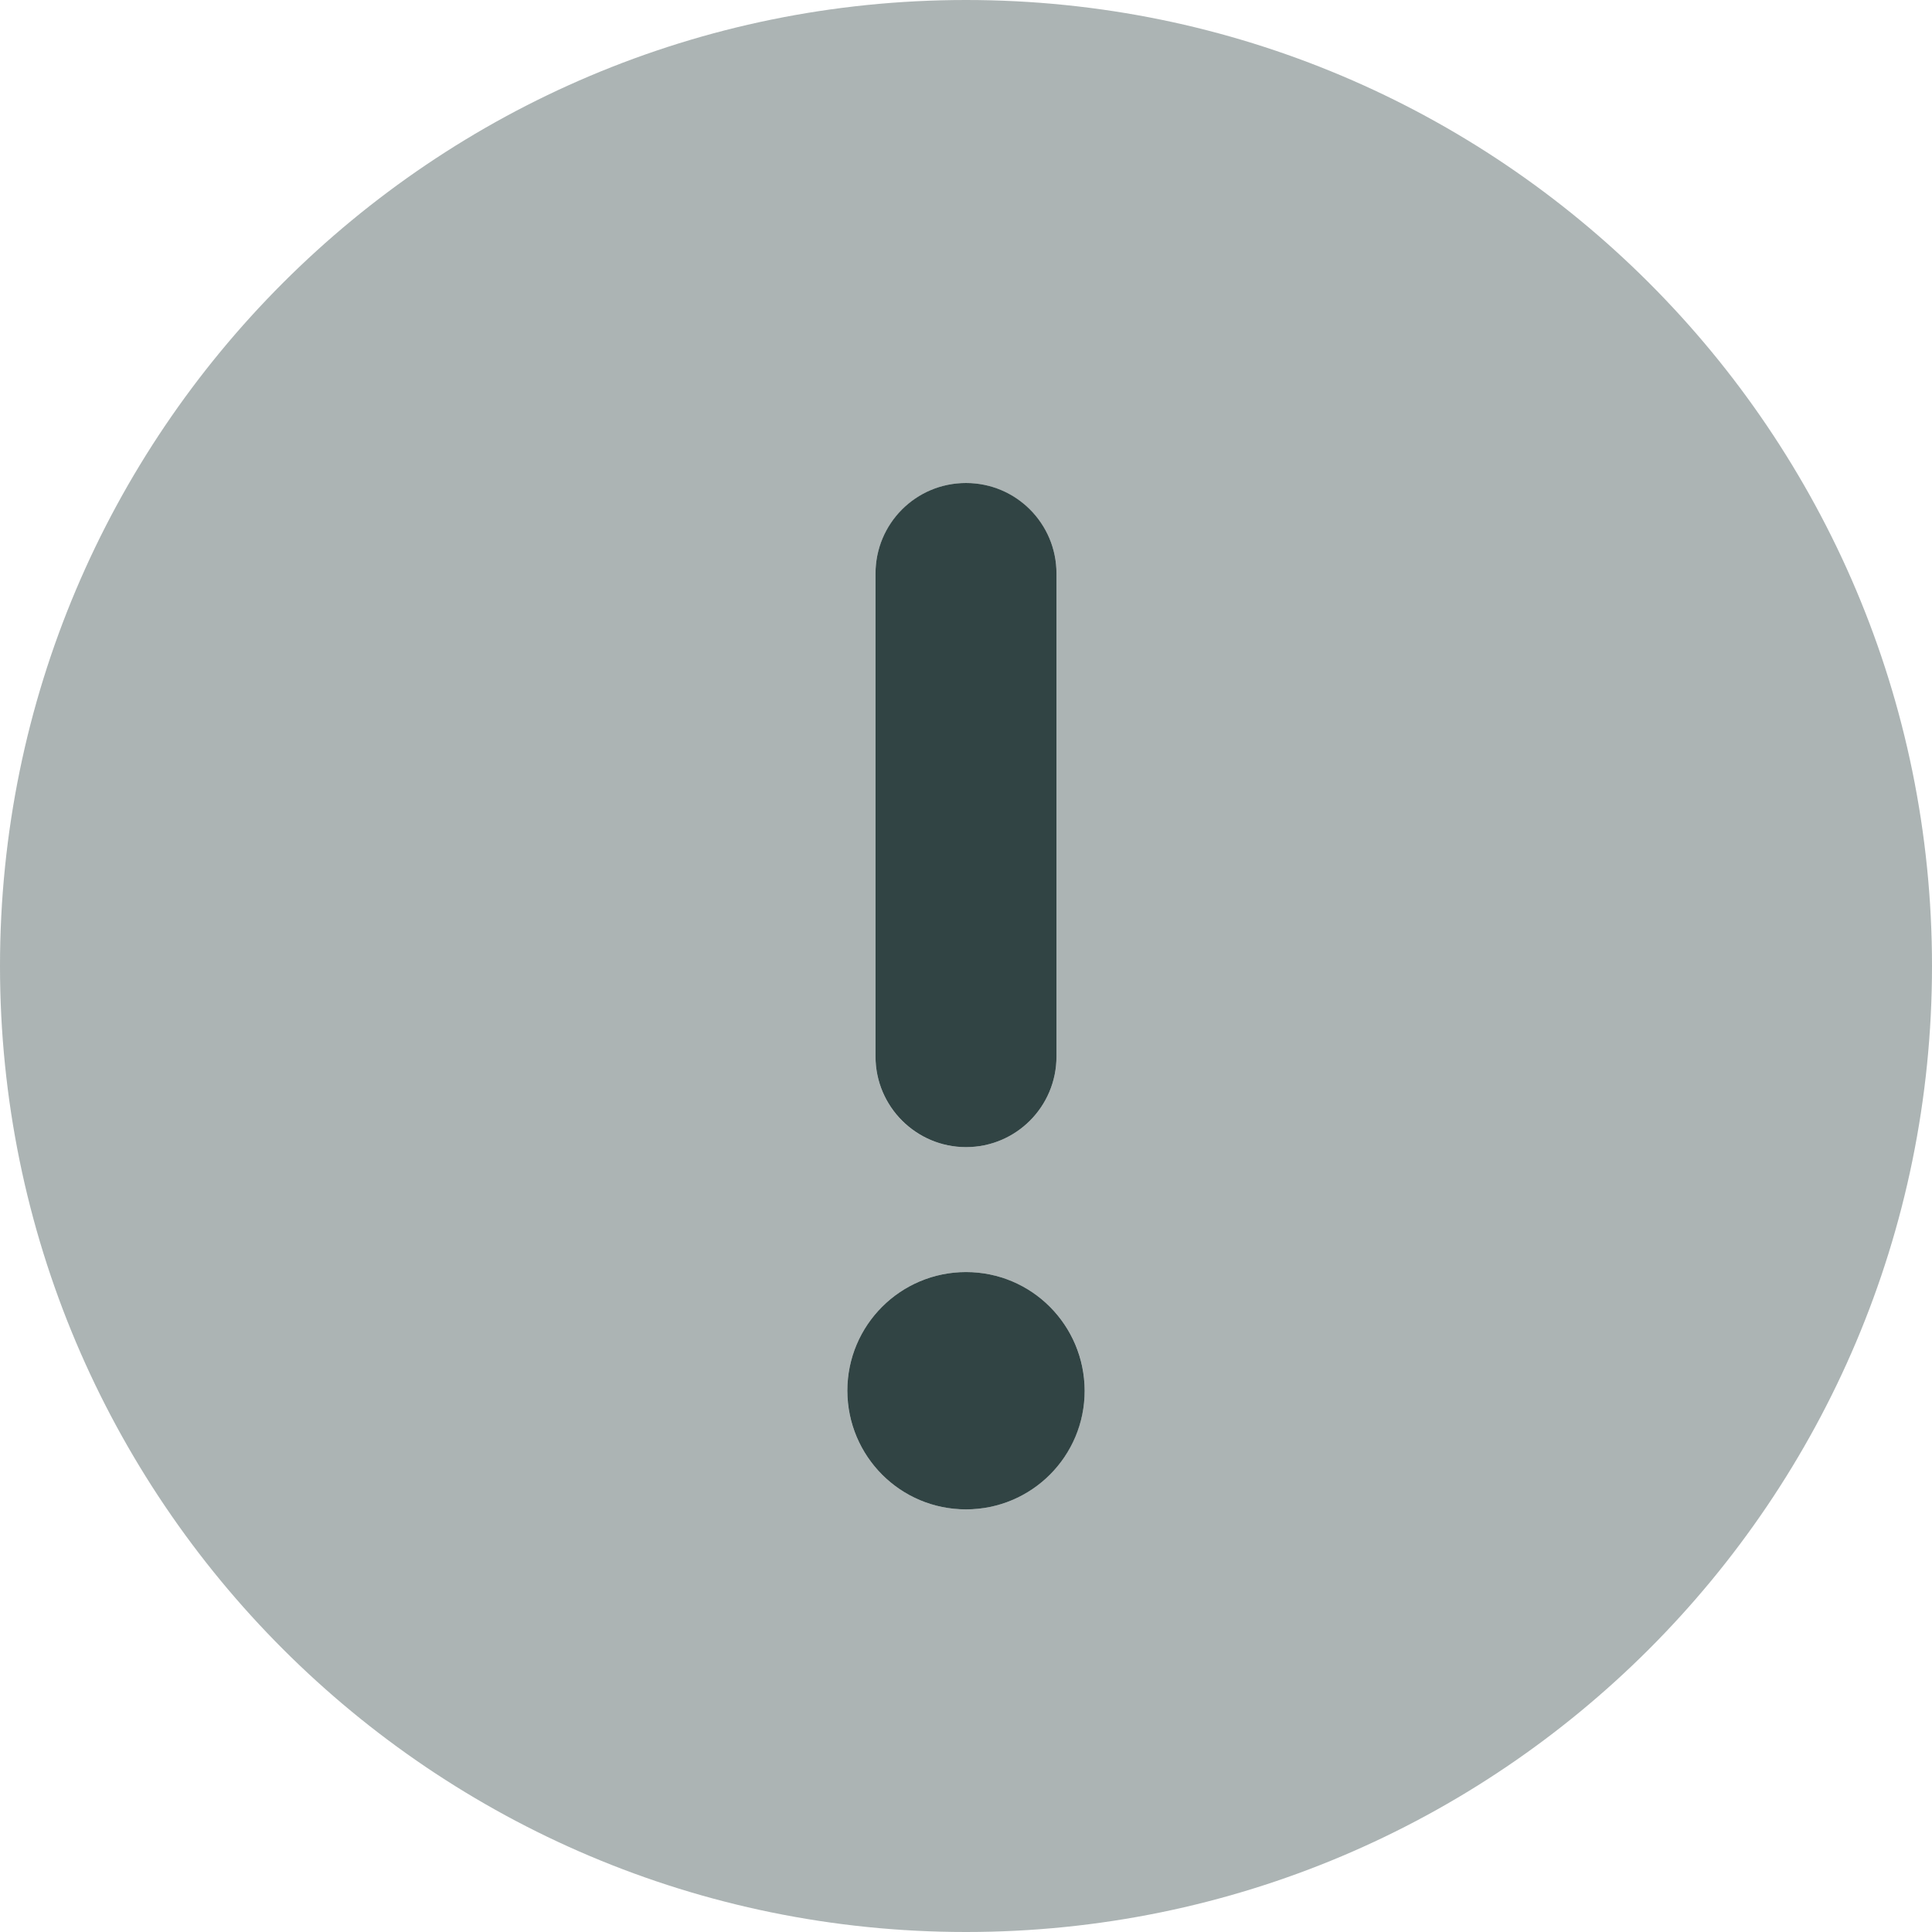 <svg width="12" height="12" viewBox="0 0 12 12" fill="none" xmlns="http://www.w3.org/2000/svg">
<g clip-path="url(#clip0_15_36)">
<path d="M6 7.125C6.311 7.125 6.562 6.873 6.562 6.562V3.562C6.562 3.253 6.312 3 6 3C5.688 3 5.438 3.253 5.438 3.562V6.562C5.438 6.874 5.691 7.125 6 7.125ZM6 7.901C5.593 7.901 5.263 8.231 5.263 8.638C5.264 9.045 5.592 9.375 6 9.375C6.408 9.375 6.737 9.045 6.737 8.638C6.736 8.231 6.408 7.901 6 7.901Z" fill="#314444"/>
<path opacity="0.4" d="M6 0C2.686 0 0 2.686 0 6C0 9.314 2.686 12 6 12C9.314 12 12 9.314 12 6C12 2.686 9.314 0 6 0ZM5.438 3.562C5.438 3.253 5.691 3 6 3C6.309 3 6.562 3.252 6.562 3.562V6.562C6.562 6.873 6.311 7.125 6 7.125C5.689 7.125 5.438 6.874 5.438 6.562V3.562ZM6 9.375C5.593 9.375 5.263 9.045 5.263 8.638C5.263 8.231 5.593 7.901 6 7.901C6.407 7.901 6.737 8.231 6.737 8.638C6.736 9.045 6.408 9.375 6 9.375Z" fill="#314444"/>
</g>
<defs>
<clipPath id="clip0_15_36">
<rect width="12" height="12" fill="white"/>
</clipPath>
</defs>
</svg>
